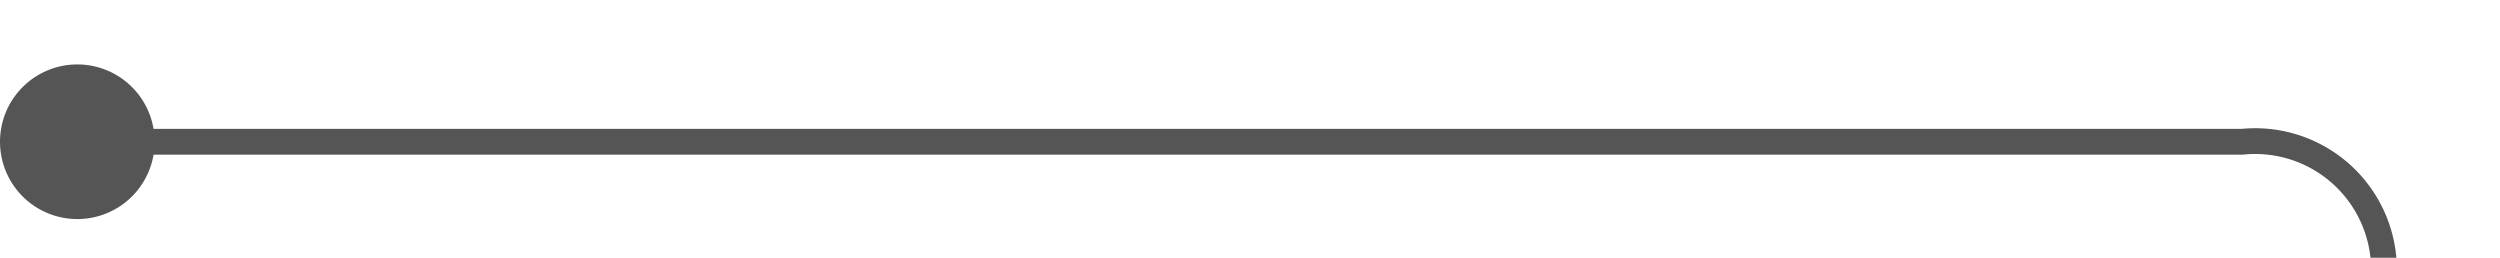 ﻿<?xml version="1.0" encoding="utf-8"?>
<svg version="1.1" xmlns:xlink="http://www.w3.org/1999/xlink" width="97px" height="10px" preserveAspectRatio="xMinYMid meet" viewBox="628 872  97 8" xmlns="http://www.w3.org/2000/svg">
  <path d="M 629 876.5  L 715 876.5  A 5 5 0 0 1 720.5 881.5 L 720.5 1212  " stroke-width="1" stroke="#555555" fill="none" />
  <path d="M 631 873.5  A 3 3 0 0 0 628 876.5 A 3 3 0 0 0 631 879.5 A 3 3 0 0 0 634 876.5 A 3 3 0 0 0 631 873.5 Z M 714.2 1211  L 720.5 1217  L 726.8 1211  L 714.2 1211  Z " fill-rule="nonzero" fill="#555555" stroke="none" />
</svg>